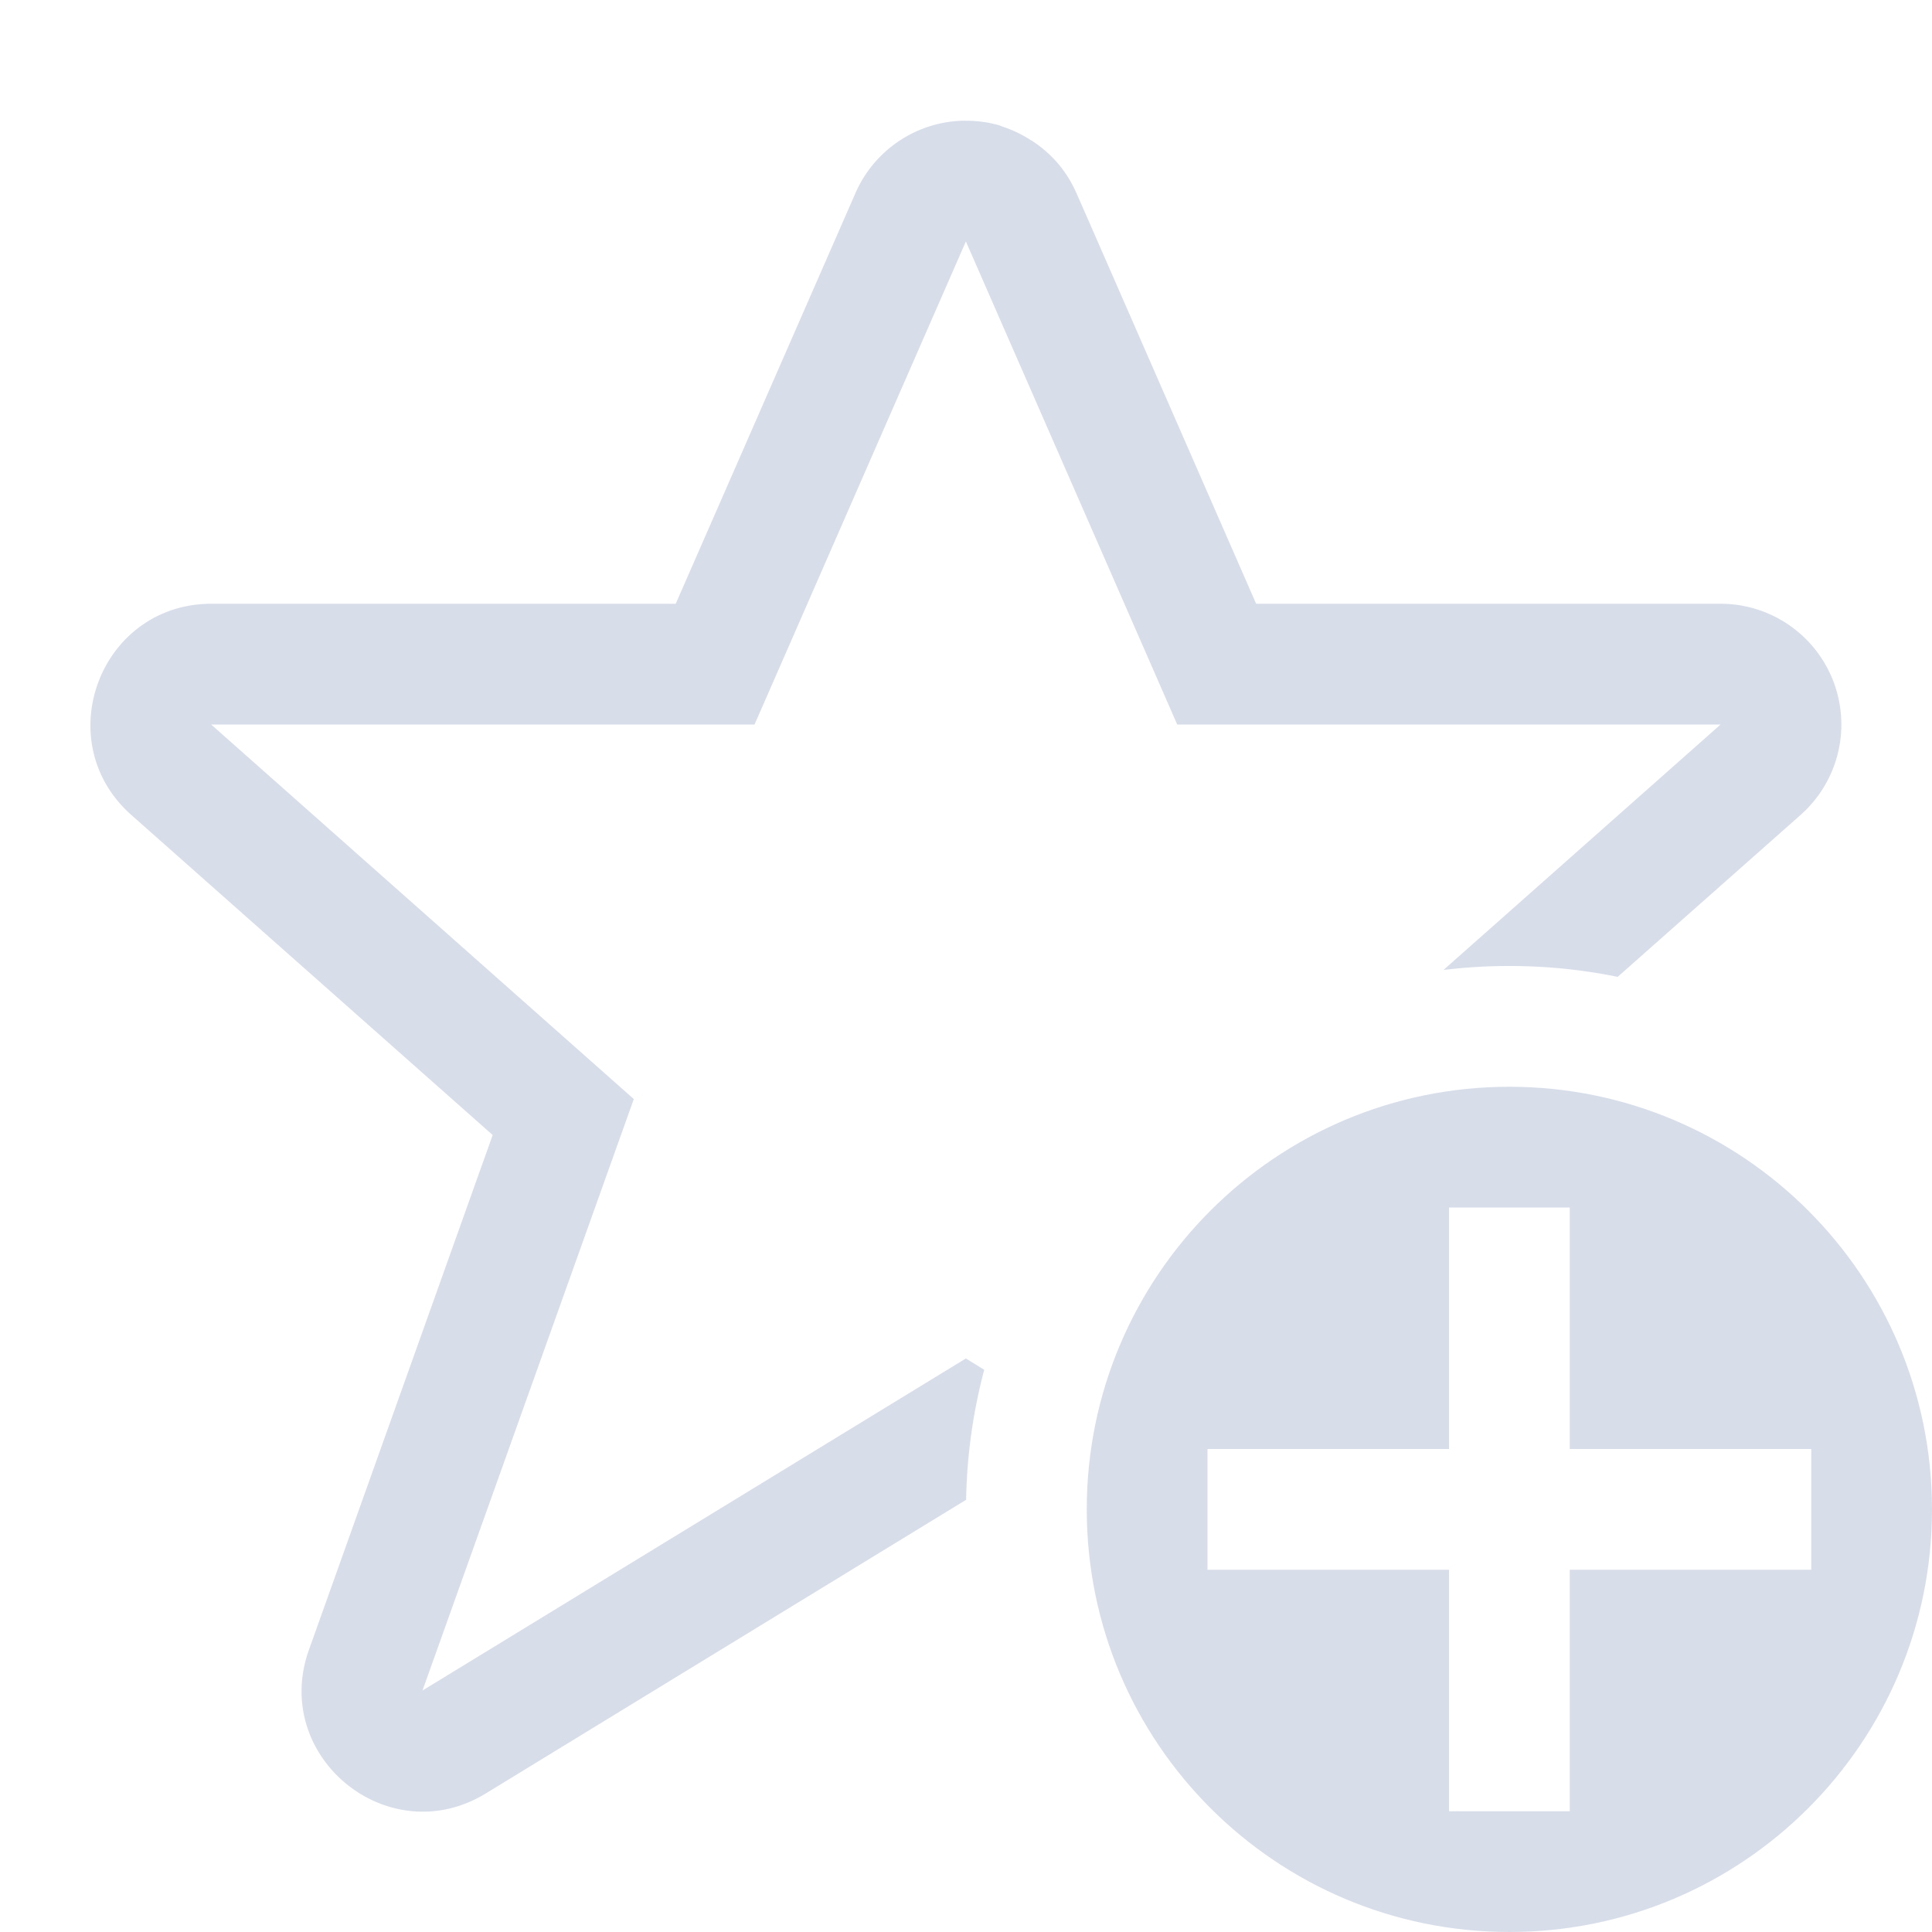 <svg width="16" height="16" version="1.1" xmlns="http://www.w3.org/2000/svg">
 <defs>
  <style type="text/css">.ColorScheme-Text {
        color:#d8dee9;
      }</style>
 </defs>
 <path d="m7.959 1a1 1 0 0 0-0.875 0.6l-1.488 3.4h-3.846c-0.92 1e-3 -1.35 1.137-0.664 1.748l2.994 2.652-1.522 4.264c-0.315 0.887 0.659 1.679 1.463 1.19l3.978-2.432 0.002 0.002a4.5 4.5 0 0 1 0.15-1.08l-0.152-0.094-4.5 2.75 1.75-4.898-3.5-3.102h4.5l1.75-4 1 2.285 0.75 1.715h4.5l-2.295 2.033a4.5 4.5 0 0 1 0.545-0.033 4.5 4.5 0 0 1 0.898 0.09l1.516-1.342a1 1 0 0 0-0.664-1.748h-3.846l-1.404-3.209-0.084-0.191a1 1 0 0 0-0.148-0.24l-0.012-0.014a1 1 0 0 0-0.205-0.178 1 1 0 0 0-0.002-0.002l-0.012-0.006a1 1 0 0 0-0.238-0.113l-0.018-0.008a1 1 0 0 0-0.281-0.039 1 1 0 0 0-0.041 0z" color="#d8dee9" fill="#d8dee9"/>
 <path class="ColorScheme-Text" d="m12.5 9c-1.933 0-3.5 1.567-3.5 3.5s1.567 3.5 3.5 3.5 3.5-1.567 3.5-3.5-1.567-3.5-3.5-3.5zm-0.5 1h1v2h2v1h-2v2h-1v-2h-2v-1h2z" color="#d8dee9" fill="currentColor"/>
</svg>
